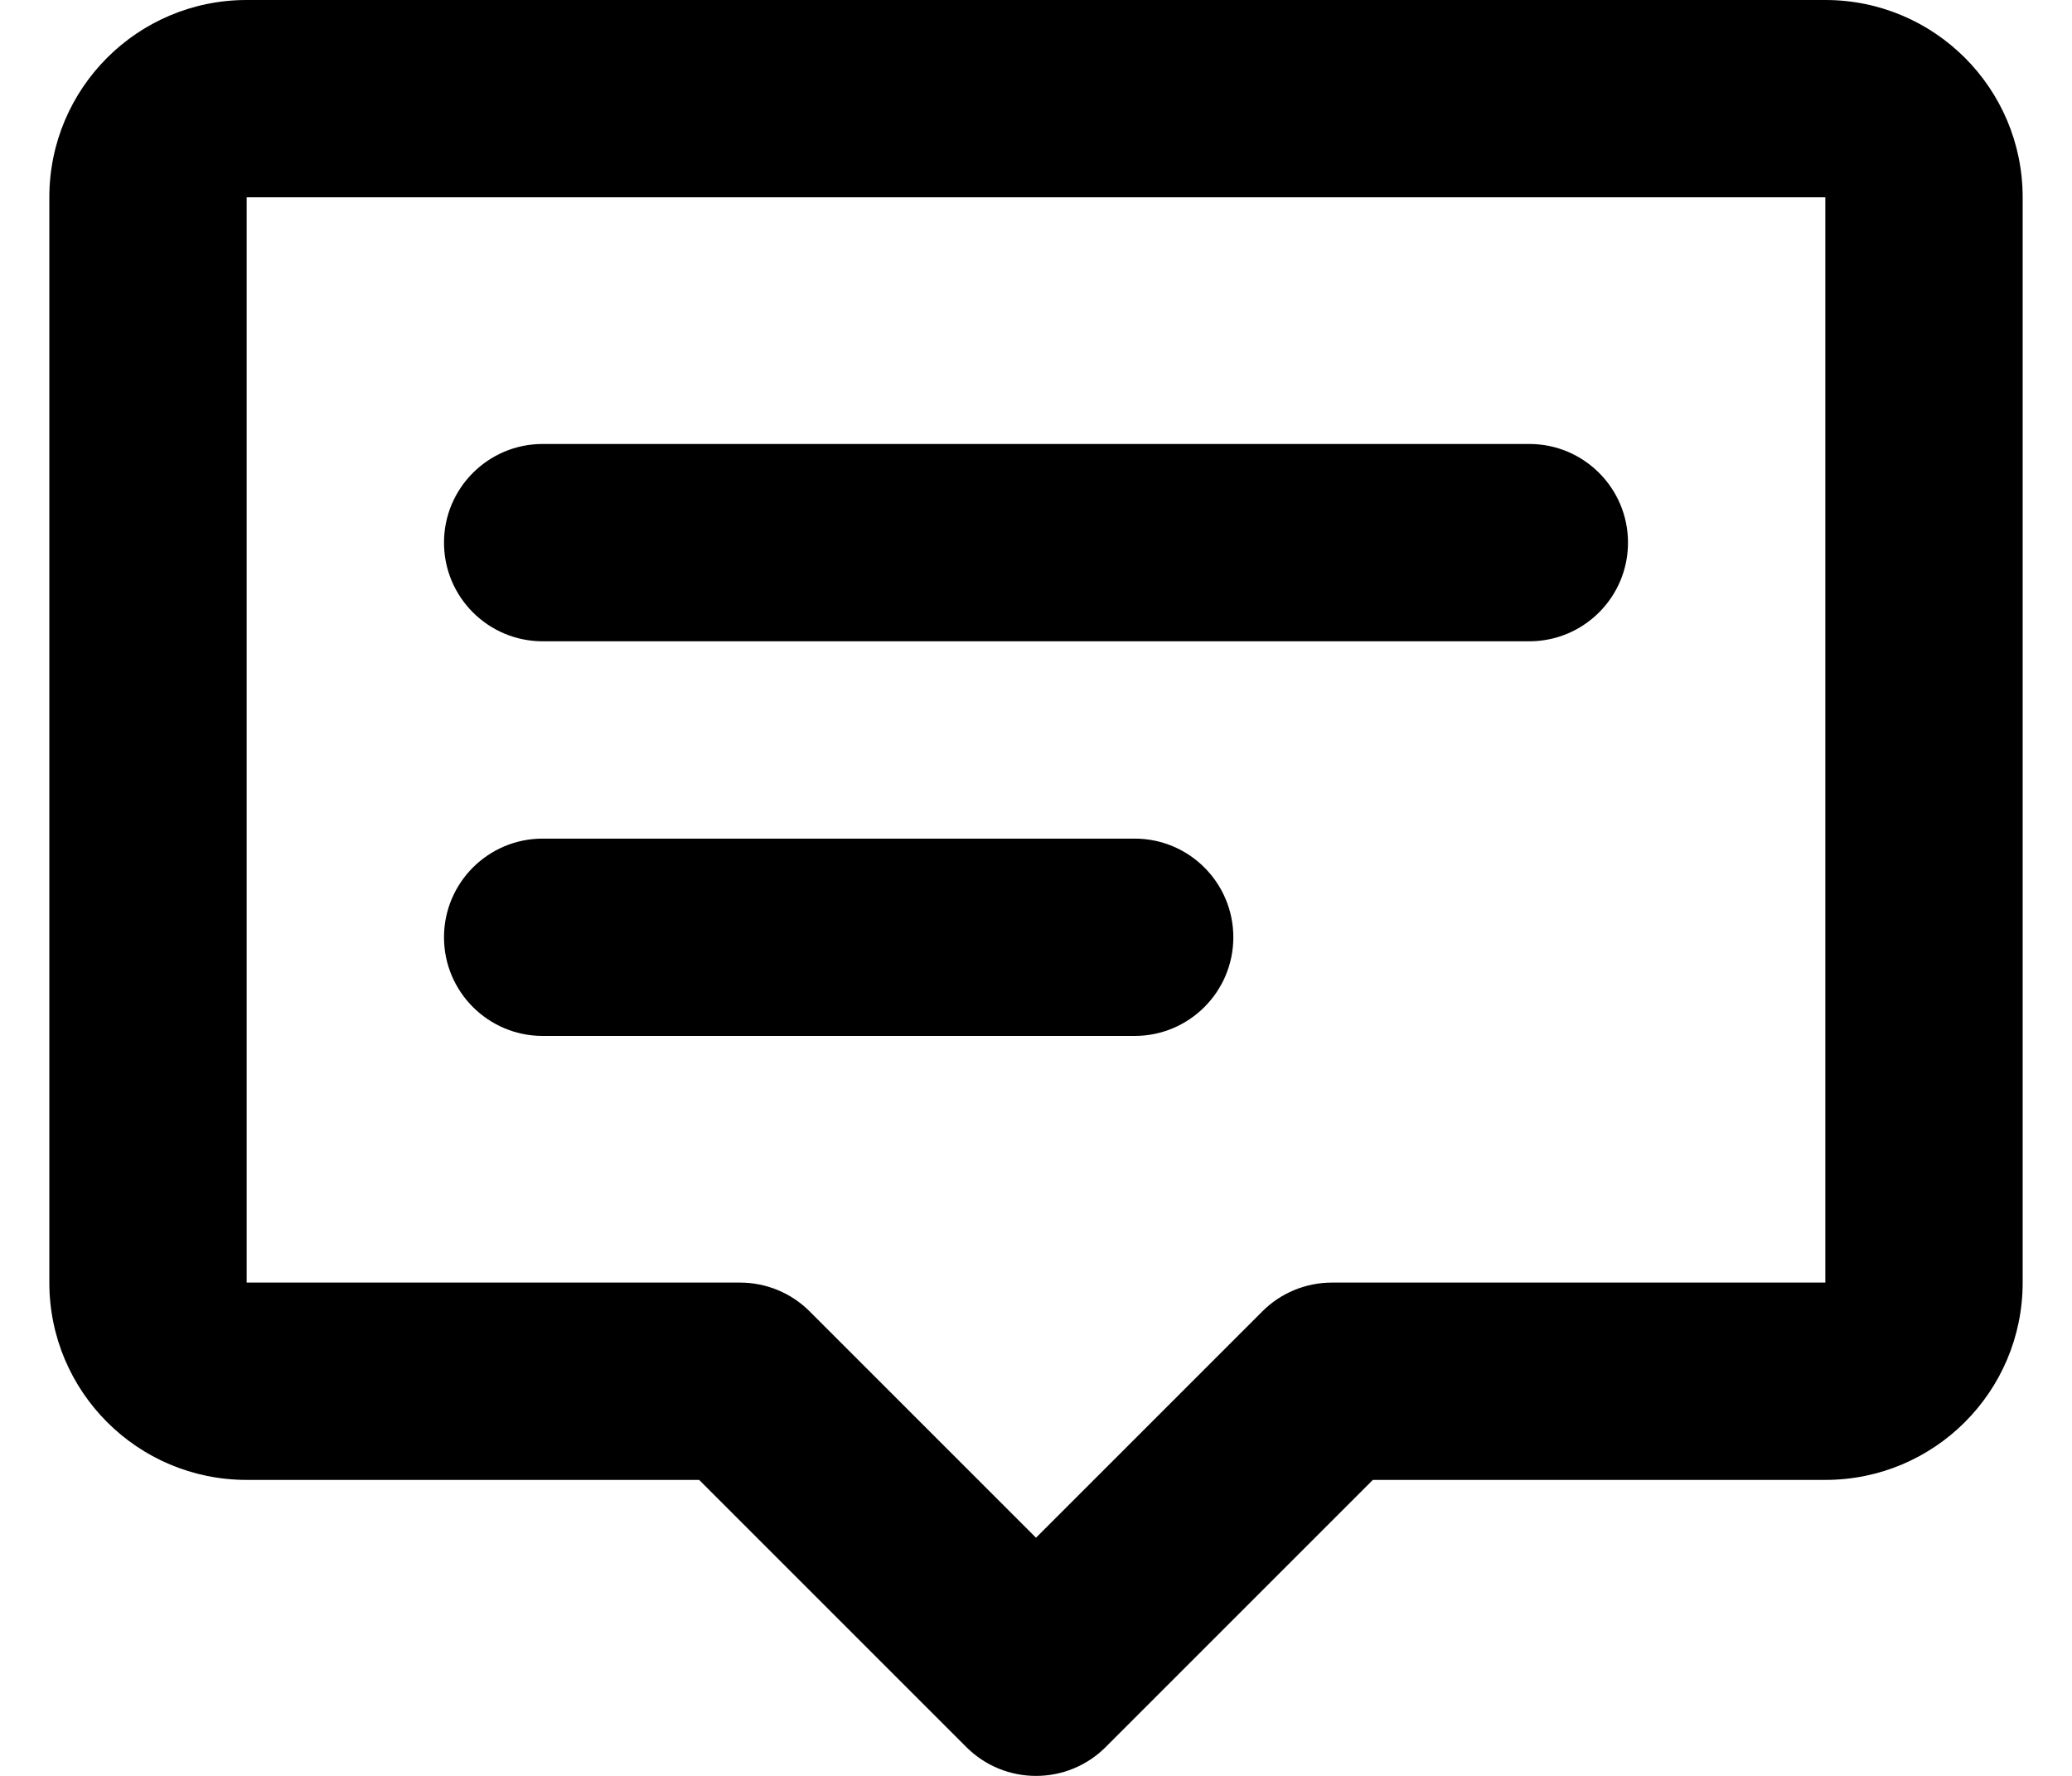 <svg width="21" height="18" viewBox="0 0 21 18" xmlns="http://www.w3.org/2000/svg">
<path d="M0.5 2C0.5 0.895 1.395 0 2.5 0H18.5C19.605 0 20.5 0.895 20.5 2V13C20.5 14.105 19.605 15 18.5 15H13.914L11.207 17.707C10.817 18.098 10.183 18.098 9.793 17.707L7.086 15H2.5C1.395 15 0.5 14.105 0.5 13V2ZM18.5 2H2.5V13H7.5C7.765 13 8.02 13.105 8.207 13.293L10.5 15.586L12.793 13.293C12.98 13.105 13.235 13 13.5 13H18.5V2ZM4.5 5.5C4.5 4.948 4.948 4.5 5.5 4.5H15.5C16.052 4.5 16.5 4.948 16.5 5.5C16.5 6.052 16.052 6.5 15.5 6.5H5.5C4.948 6.5 4.5 6.052 4.5 5.5ZM4.5 9.5C4.5 8.948 4.948 8.5 5.5 8.5H11.5C12.052 8.5 12.5 8.948 12.5 9.5C12.5 10.052 12.052 10.5 11.5 10.5H5.5C4.948 10.5 4.5 10.052 4.5 9.5Z"/>
</svg>
